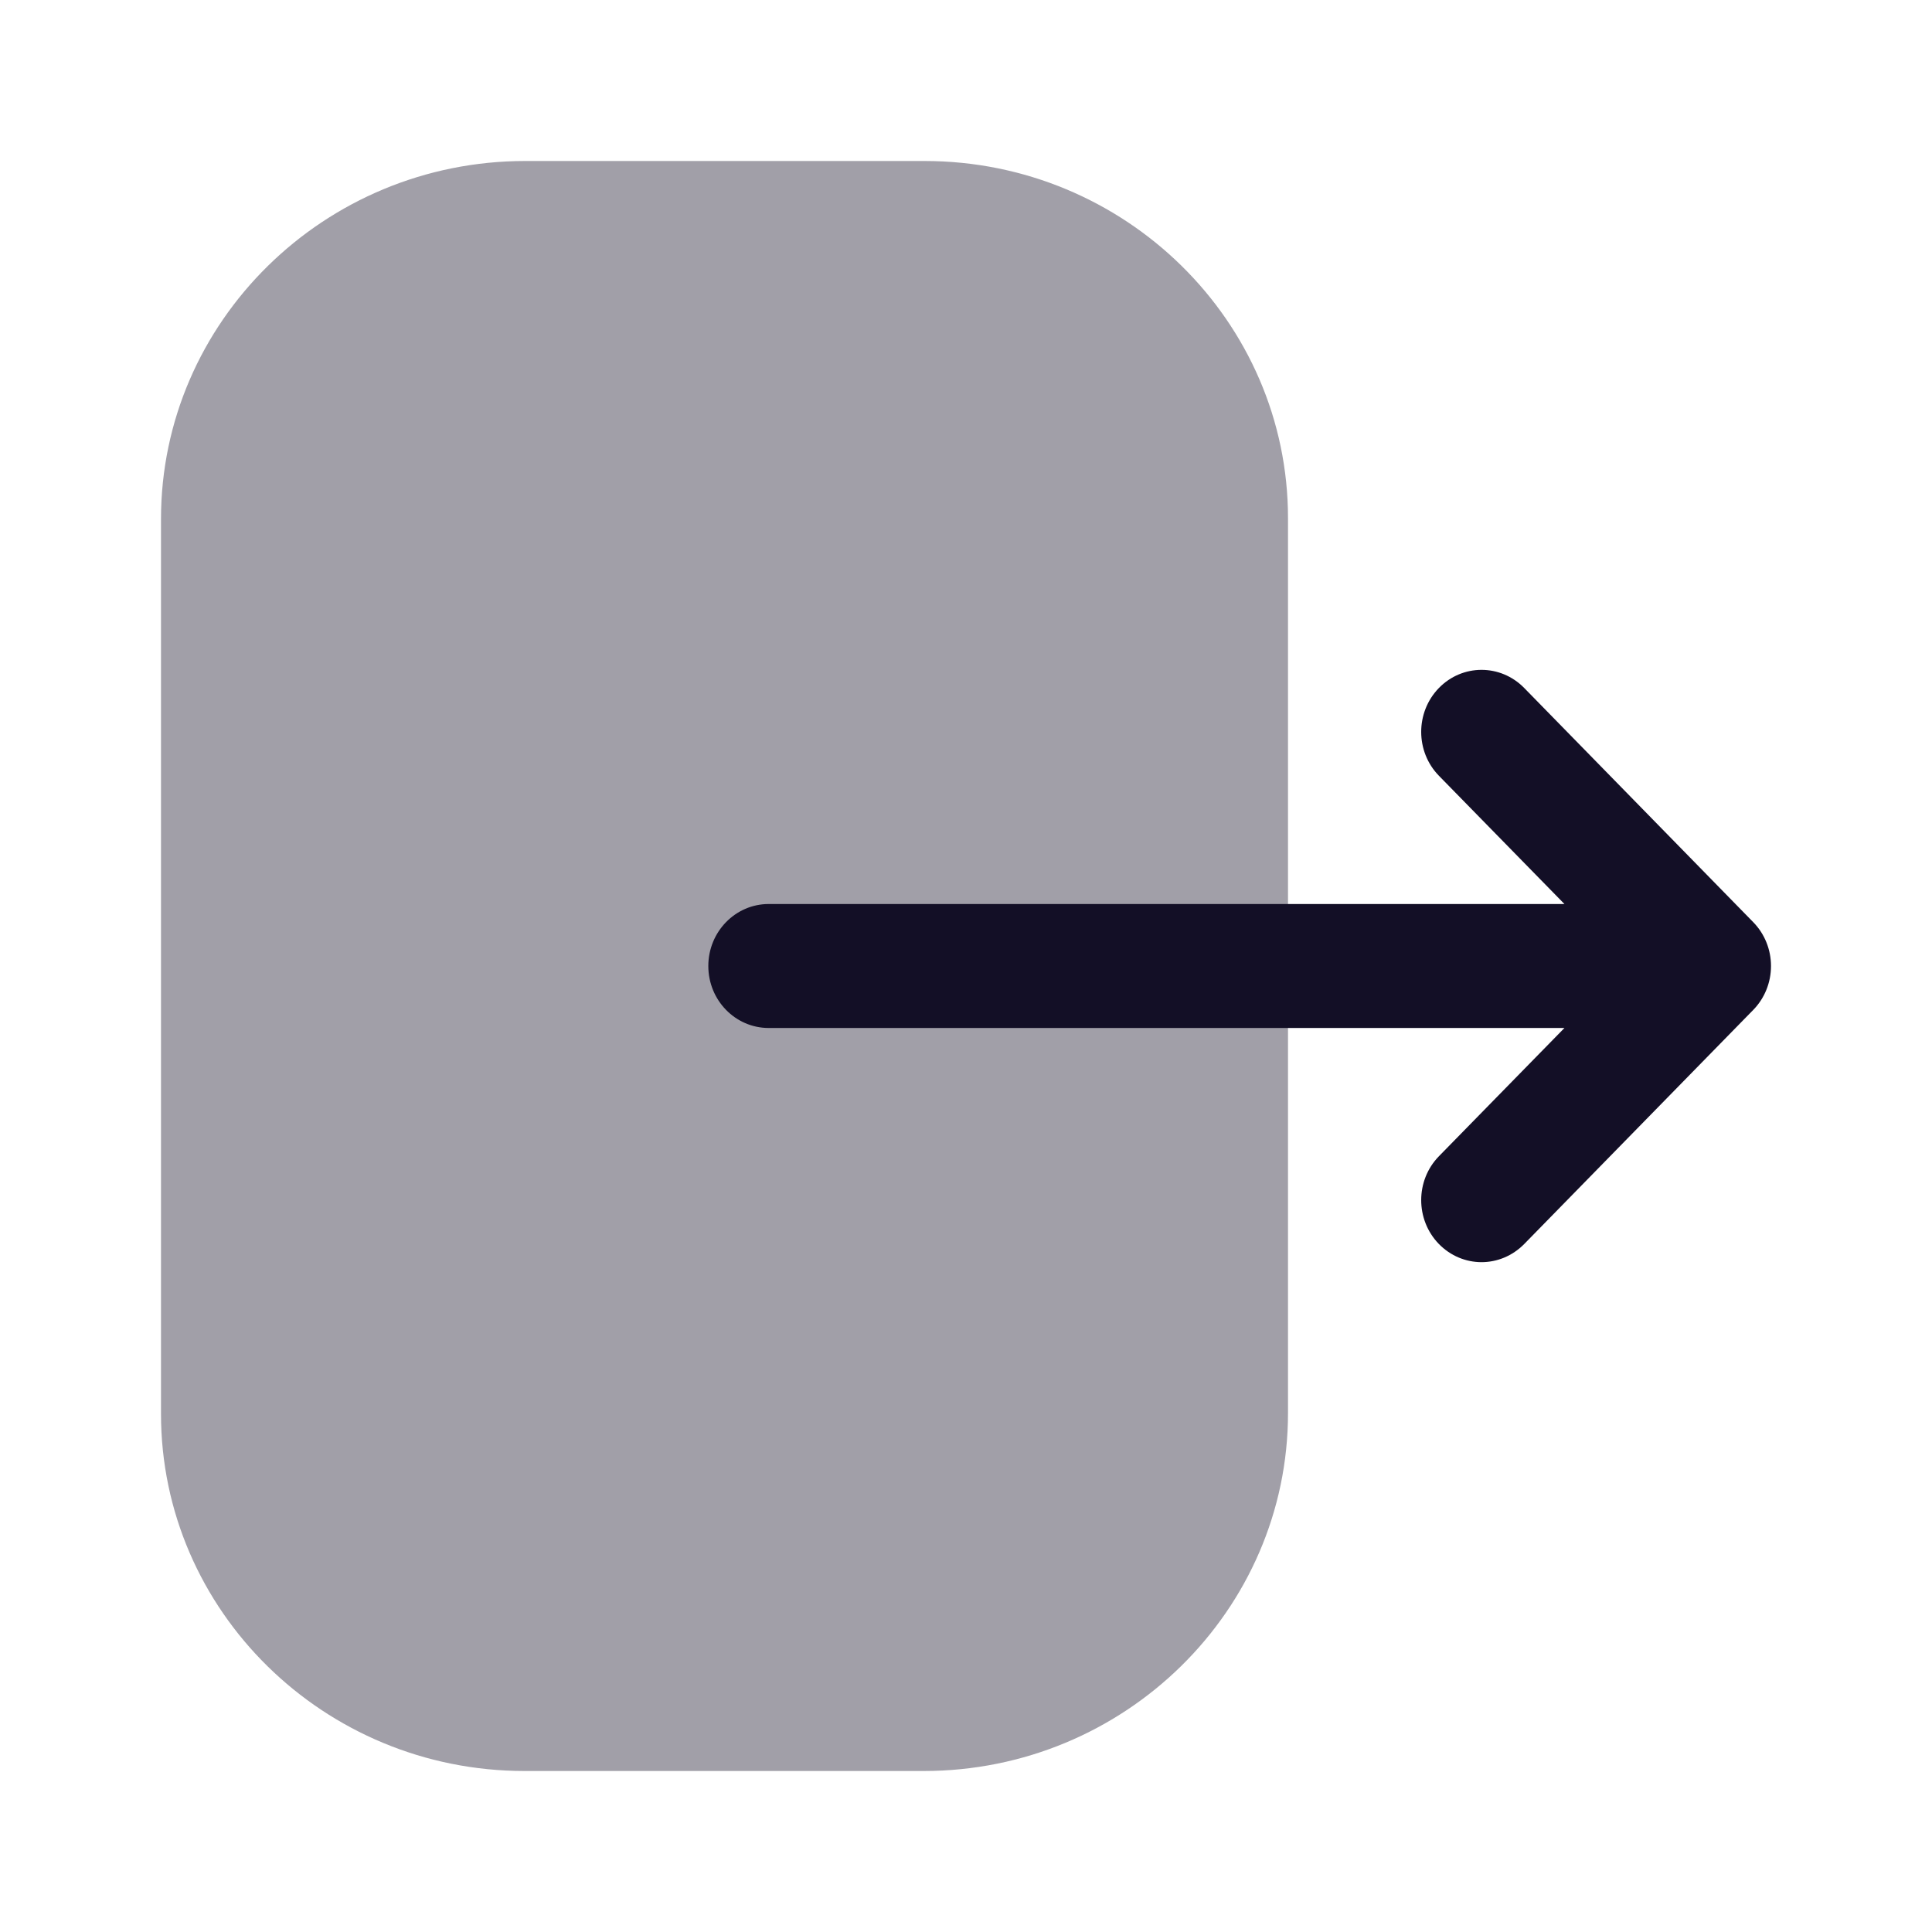 <svg width="24" height="24" viewBox="0 0 24 24" fill="none" xmlns="http://www.w3.org/2000/svg" xmlns:xlink="http://www.w3.org/1999/xlink">
	<desc>
			Created with Pixso.
	</desc>
	<defs/>
	<rect id="Iconly/Bulk/Logout" width="24" height="24" fill="#FFFFFF" fill-opacity="0"/>
	<g opacity="0.4">
		<path id="Fill 1" d="M2 6.447C2 3.996 4.03 2 6.524 2L11.485 2C13.975 2 16 3.99 16 6.437L16 17.553C16 20.005 13.97 22 11.475 22L6.516 22C4.025 22 2 20.01 2 17.563L2 16.623L2 6.447Z" fill="#130F26" fill-opacity="1" fill-rule="nonzero"/>
	</g>
	<path id="Fill 3" d="M21.779 11.455L18.934 8.546C18.64 8.246 18.166 8.246 17.873 8.548C17.581 8.85 17.582 9.337 17.875 9.637L19.434 11.23L17.939 11.23L9.549 11.23C9.135 11.23 8.799 11.575 8.799 12C8.799 12.426 9.135 12.77 9.549 12.77L19.434 12.77L17.875 14.363C17.582 14.663 17.581 15.15 17.873 15.452C18.02 15.603 18.212 15.679 18.404 15.679C18.596 15.679 18.787 15.603 18.934 15.454L21.779 12.546C21.921 12.401 22 12.205 22 12C22 11.796 21.921 11.6 21.779 11.455Z" fill="#130F26" fill-opacity="1" fill-rule="nonzero"/>
</svg>
